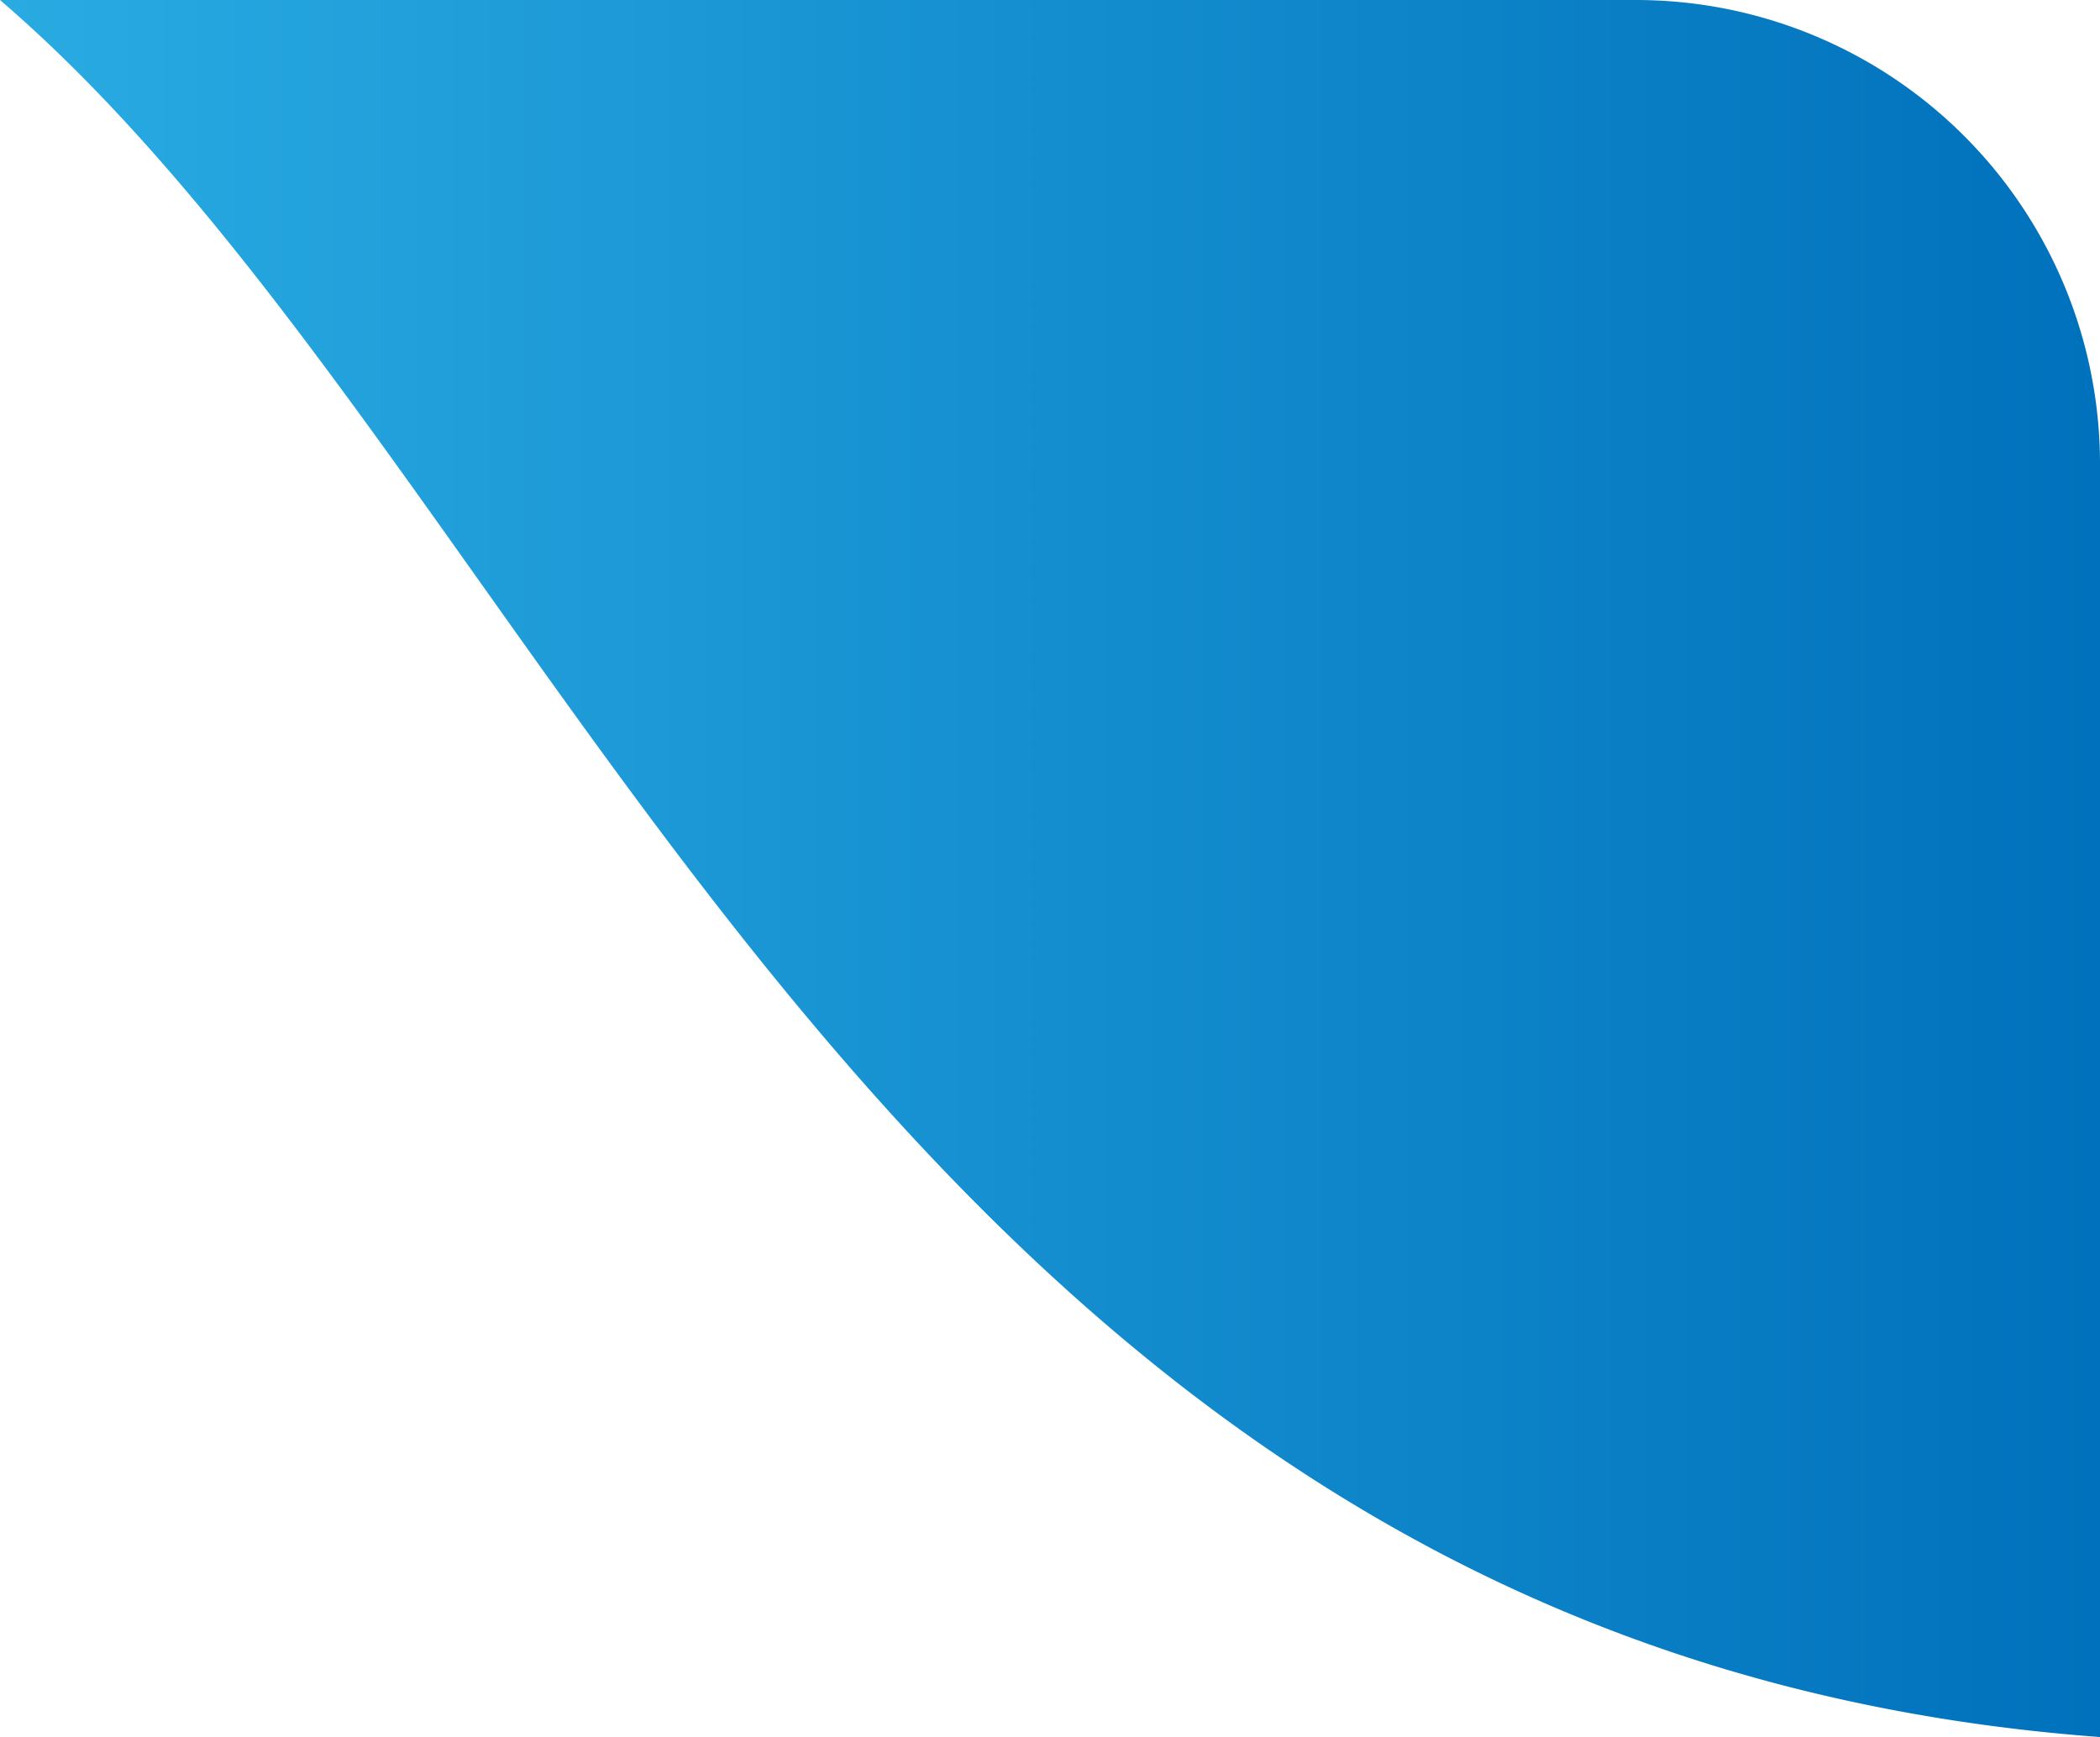 <svg xmlns="http://www.w3.org/2000/svg" xmlns:xlink="http://www.w3.org/1999/xlink" viewBox="0 0 488 403.68"><defs><style>.cls-1{fill:url(#linear-gradient);}</style><linearGradient id="linear-gradient" y1="201.84" x2="488" y2="201.84" gradientUnits="userSpaceOnUse"><stop offset="0" stop-color="#29abe2"/><stop offset="1" stop-color="#0071bc"/></linearGradient></defs><g id="Layer_2" data-name="Layer 2"><g id="Layer_1-2" data-name="Layer 1"><path class="cls-1" d="M380.17,0H0C130.57,112.09,206.13,382.84,488,403.68V107.83A107.83,107.83,0,0,0,380.17,0Z"/></g></g></svg>